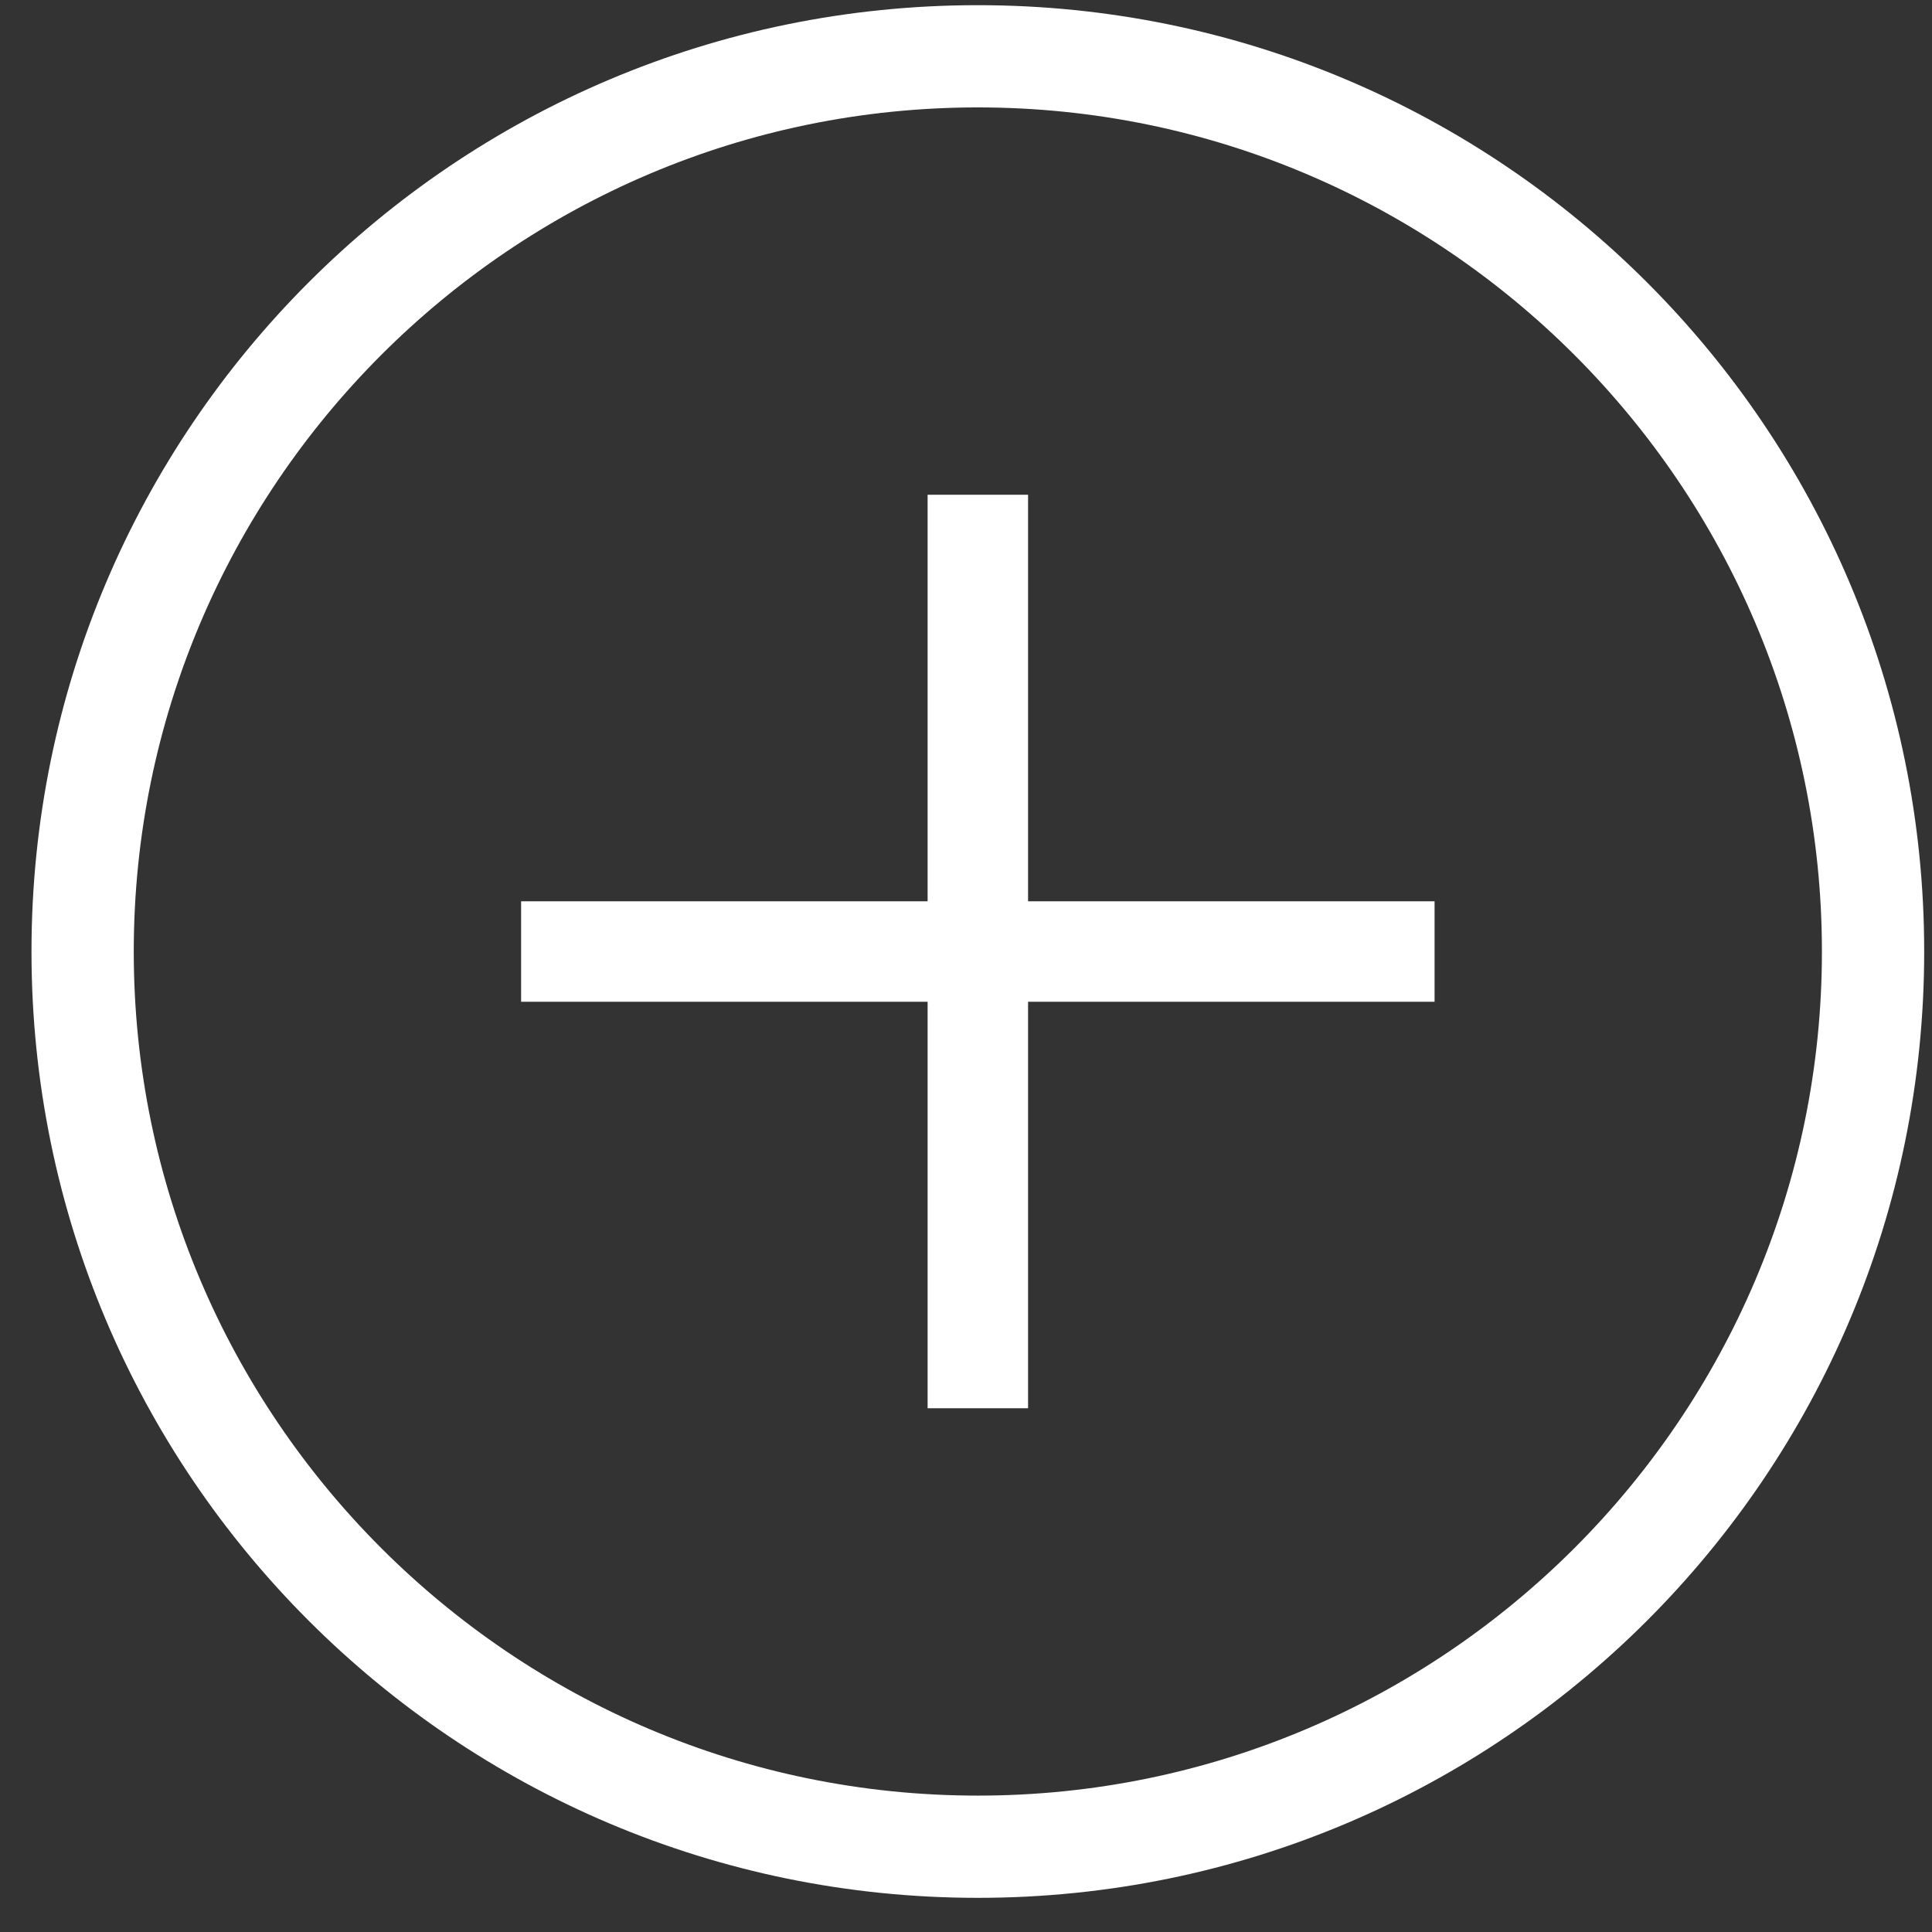 <svg 
 xmlns="http://www.w3.org/2000/svg"
 xmlns:xlink="http://www.w3.org/1999/xlink"
 width="47px" height="47px">
<rect width="100%" height="100%" fill="#333333" stroke="none"/>
<path fill-rule="evenodd"  fill="rgb(255, 255, 255)"
 d="M23.788,46.169 C11.073,46.169 0.766,35.863 0.766,23.148 C0.766,10.433 11.073,0.126 23.788,0.126 C36.503,0.126 46.810,10.433 46.810,23.148 C46.810,35.863 36.503,46.169 23.788,46.169 ZM23.788,2.613 C12.465,2.613 3.254,11.825 3.254,23.148 C3.254,34.471 12.465,43.682 23.788,43.682 C35.111,43.682 44.322,34.471 44.322,23.148 C44.322,11.825 35.111,2.613 23.788,2.613 ZM25.010,34.259 L22.566,34.259 L22.566,24.370 L12.677,24.370 L12.677,21.926 L22.566,21.926 L22.566,12.036 L25.010,12.036 L25.010,21.926 L34.899,21.926 L34.899,24.370 L25.010,24.370 L25.010,34.259 Z"/>
</svg>